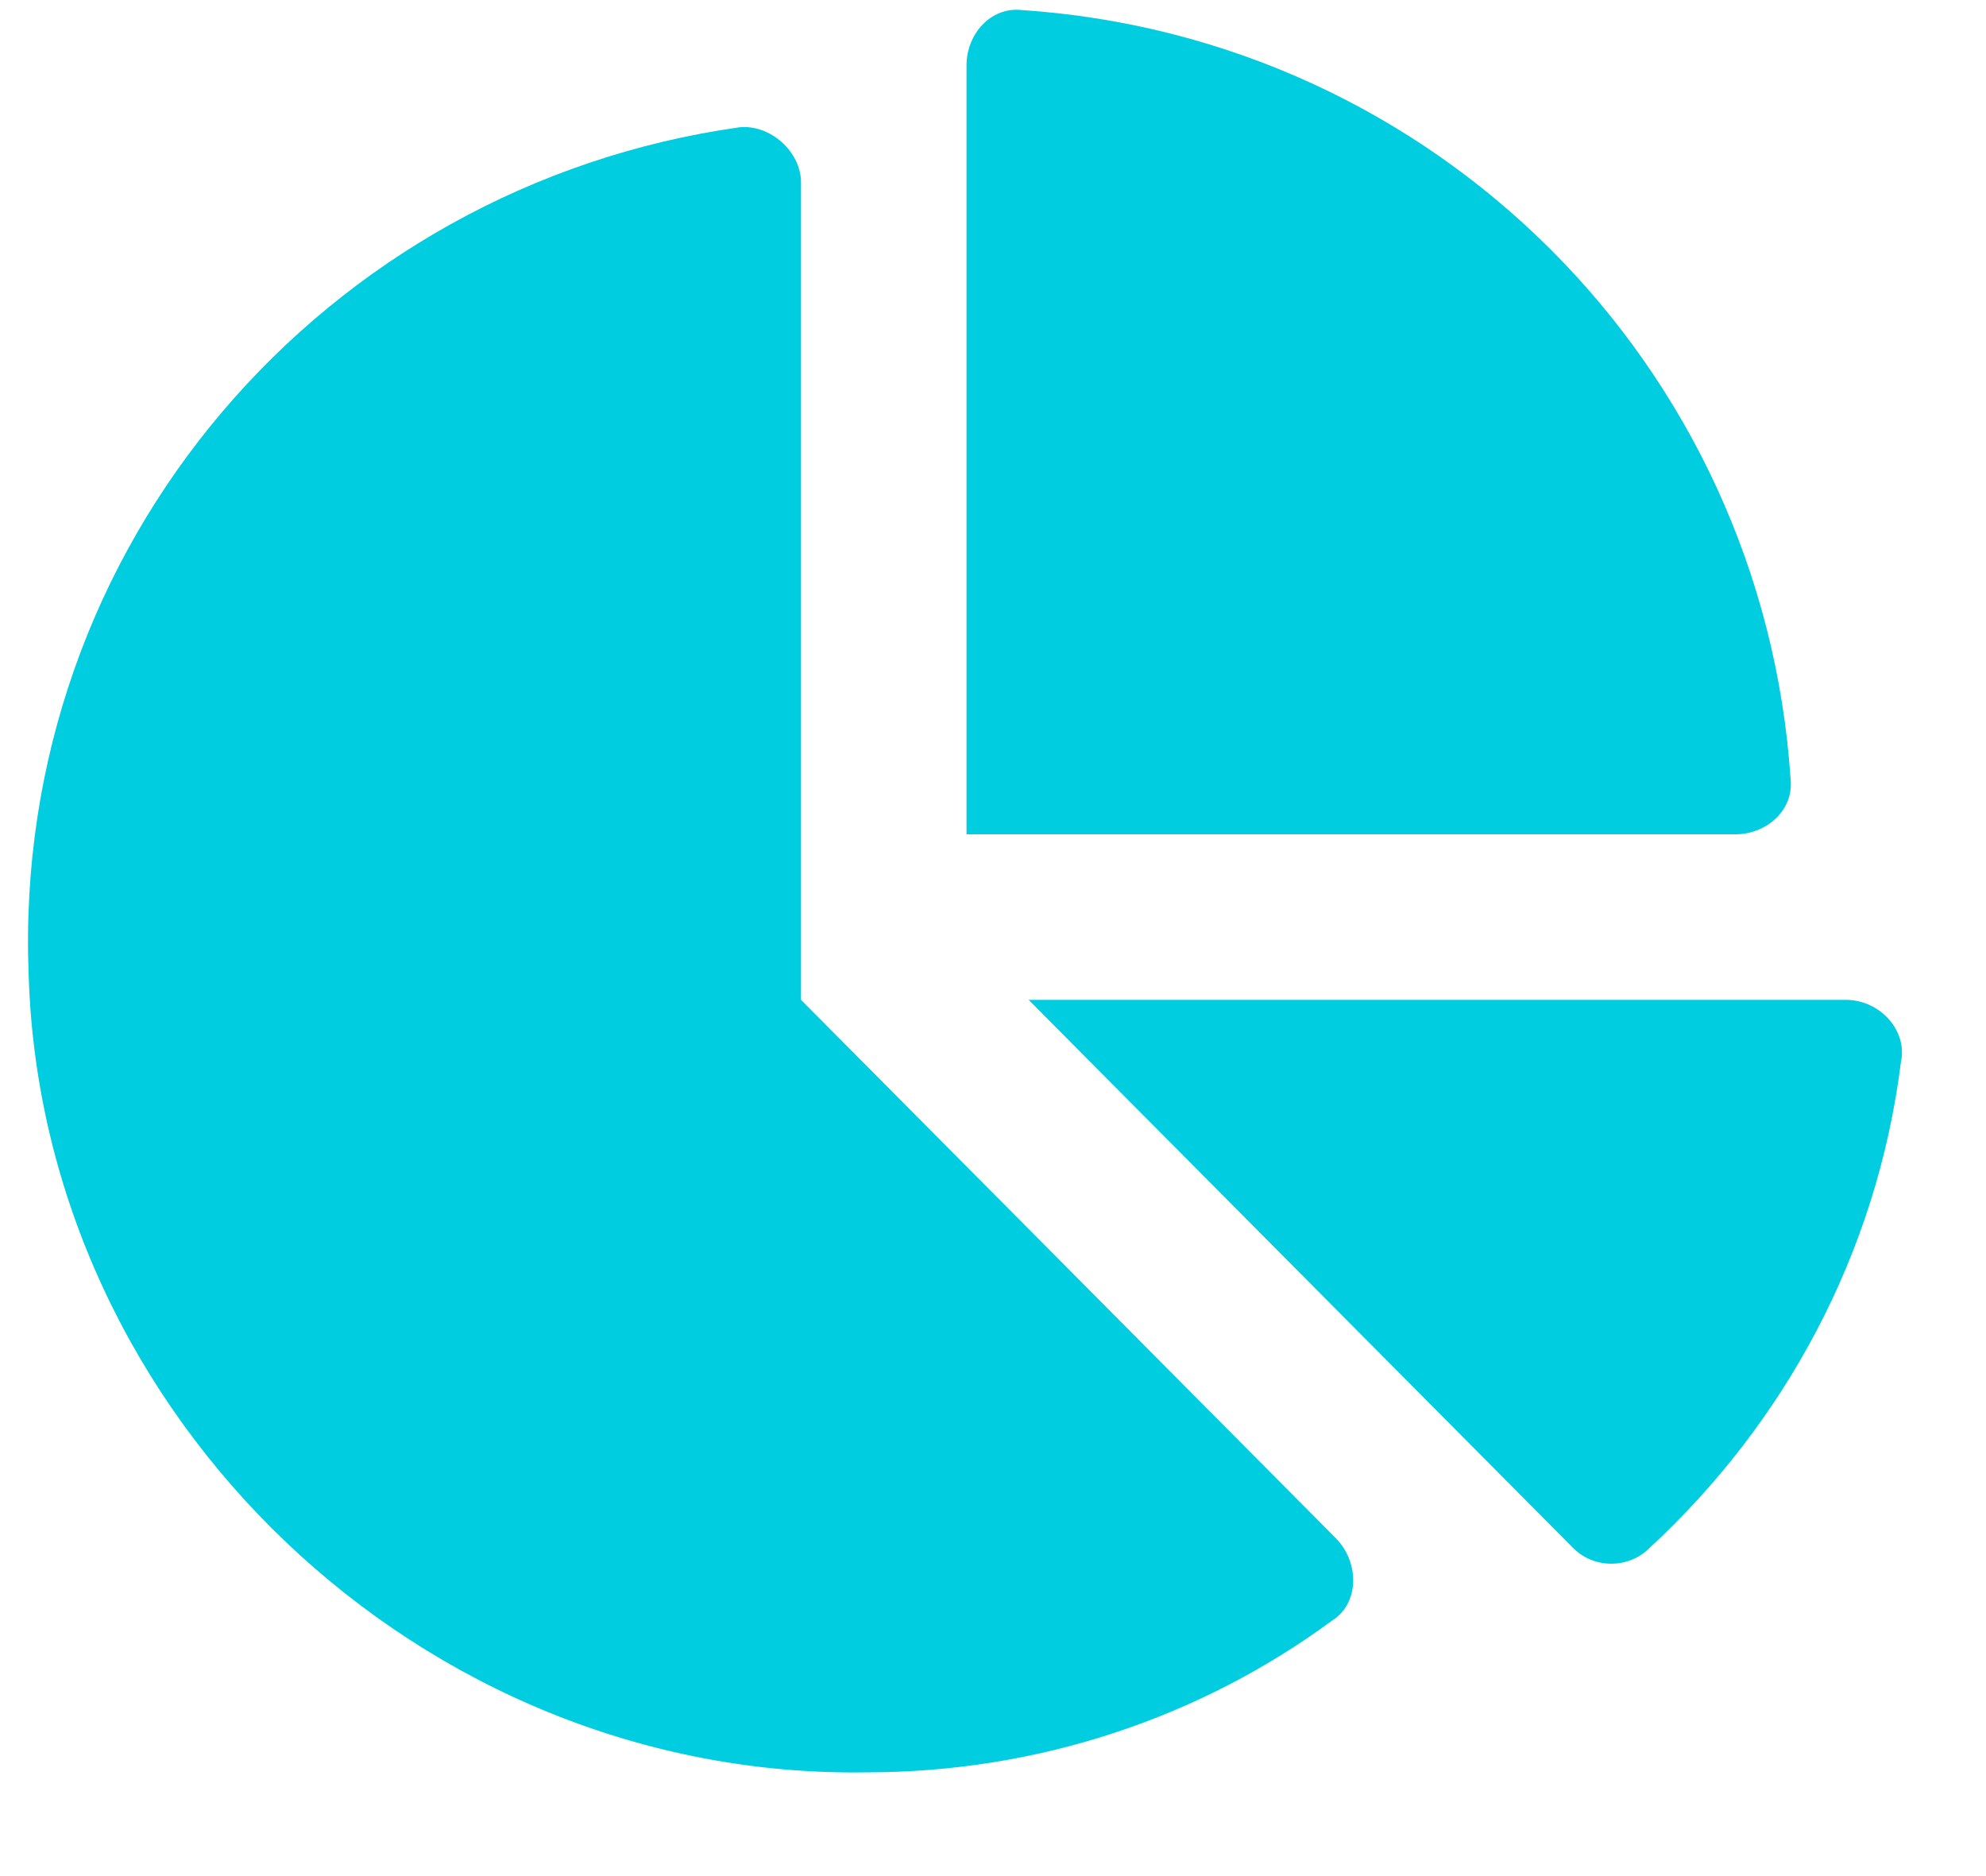 <svg width="18" height="17" viewBox="0 0 18 17" fill="none" xmlns="http://www.w3.org/2000/svg">
<path d="M16.729 9.06C17.041 9.06 17.291 9.341 17.229 9.623C17.01 11.373 16.166 12.904 14.948 14.029C14.76 14.216 14.448 14.216 14.26 14.029L9.323 9.06H16.729ZM16.229 7.06C16.26 7.341 16.01 7.56 15.729 7.56H8.76V0.591C8.76 0.31 8.979 0.06 9.26 0.091C13.01 0.341 15.979 3.31 16.229 7.06ZM7.26 9.06L12.104 13.935C12.323 14.154 12.323 14.529 12.073 14.685C10.885 15.56 9.416 16.06 7.854 16.06C3.823 16.123 0.385 12.841 0.26 8.841C0.104 4.935 2.948 1.685 6.698 1.154C6.979 1.123 7.26 1.373 7.26 1.654V9.06Z" fill="#00CDDF"/>
</svg>
